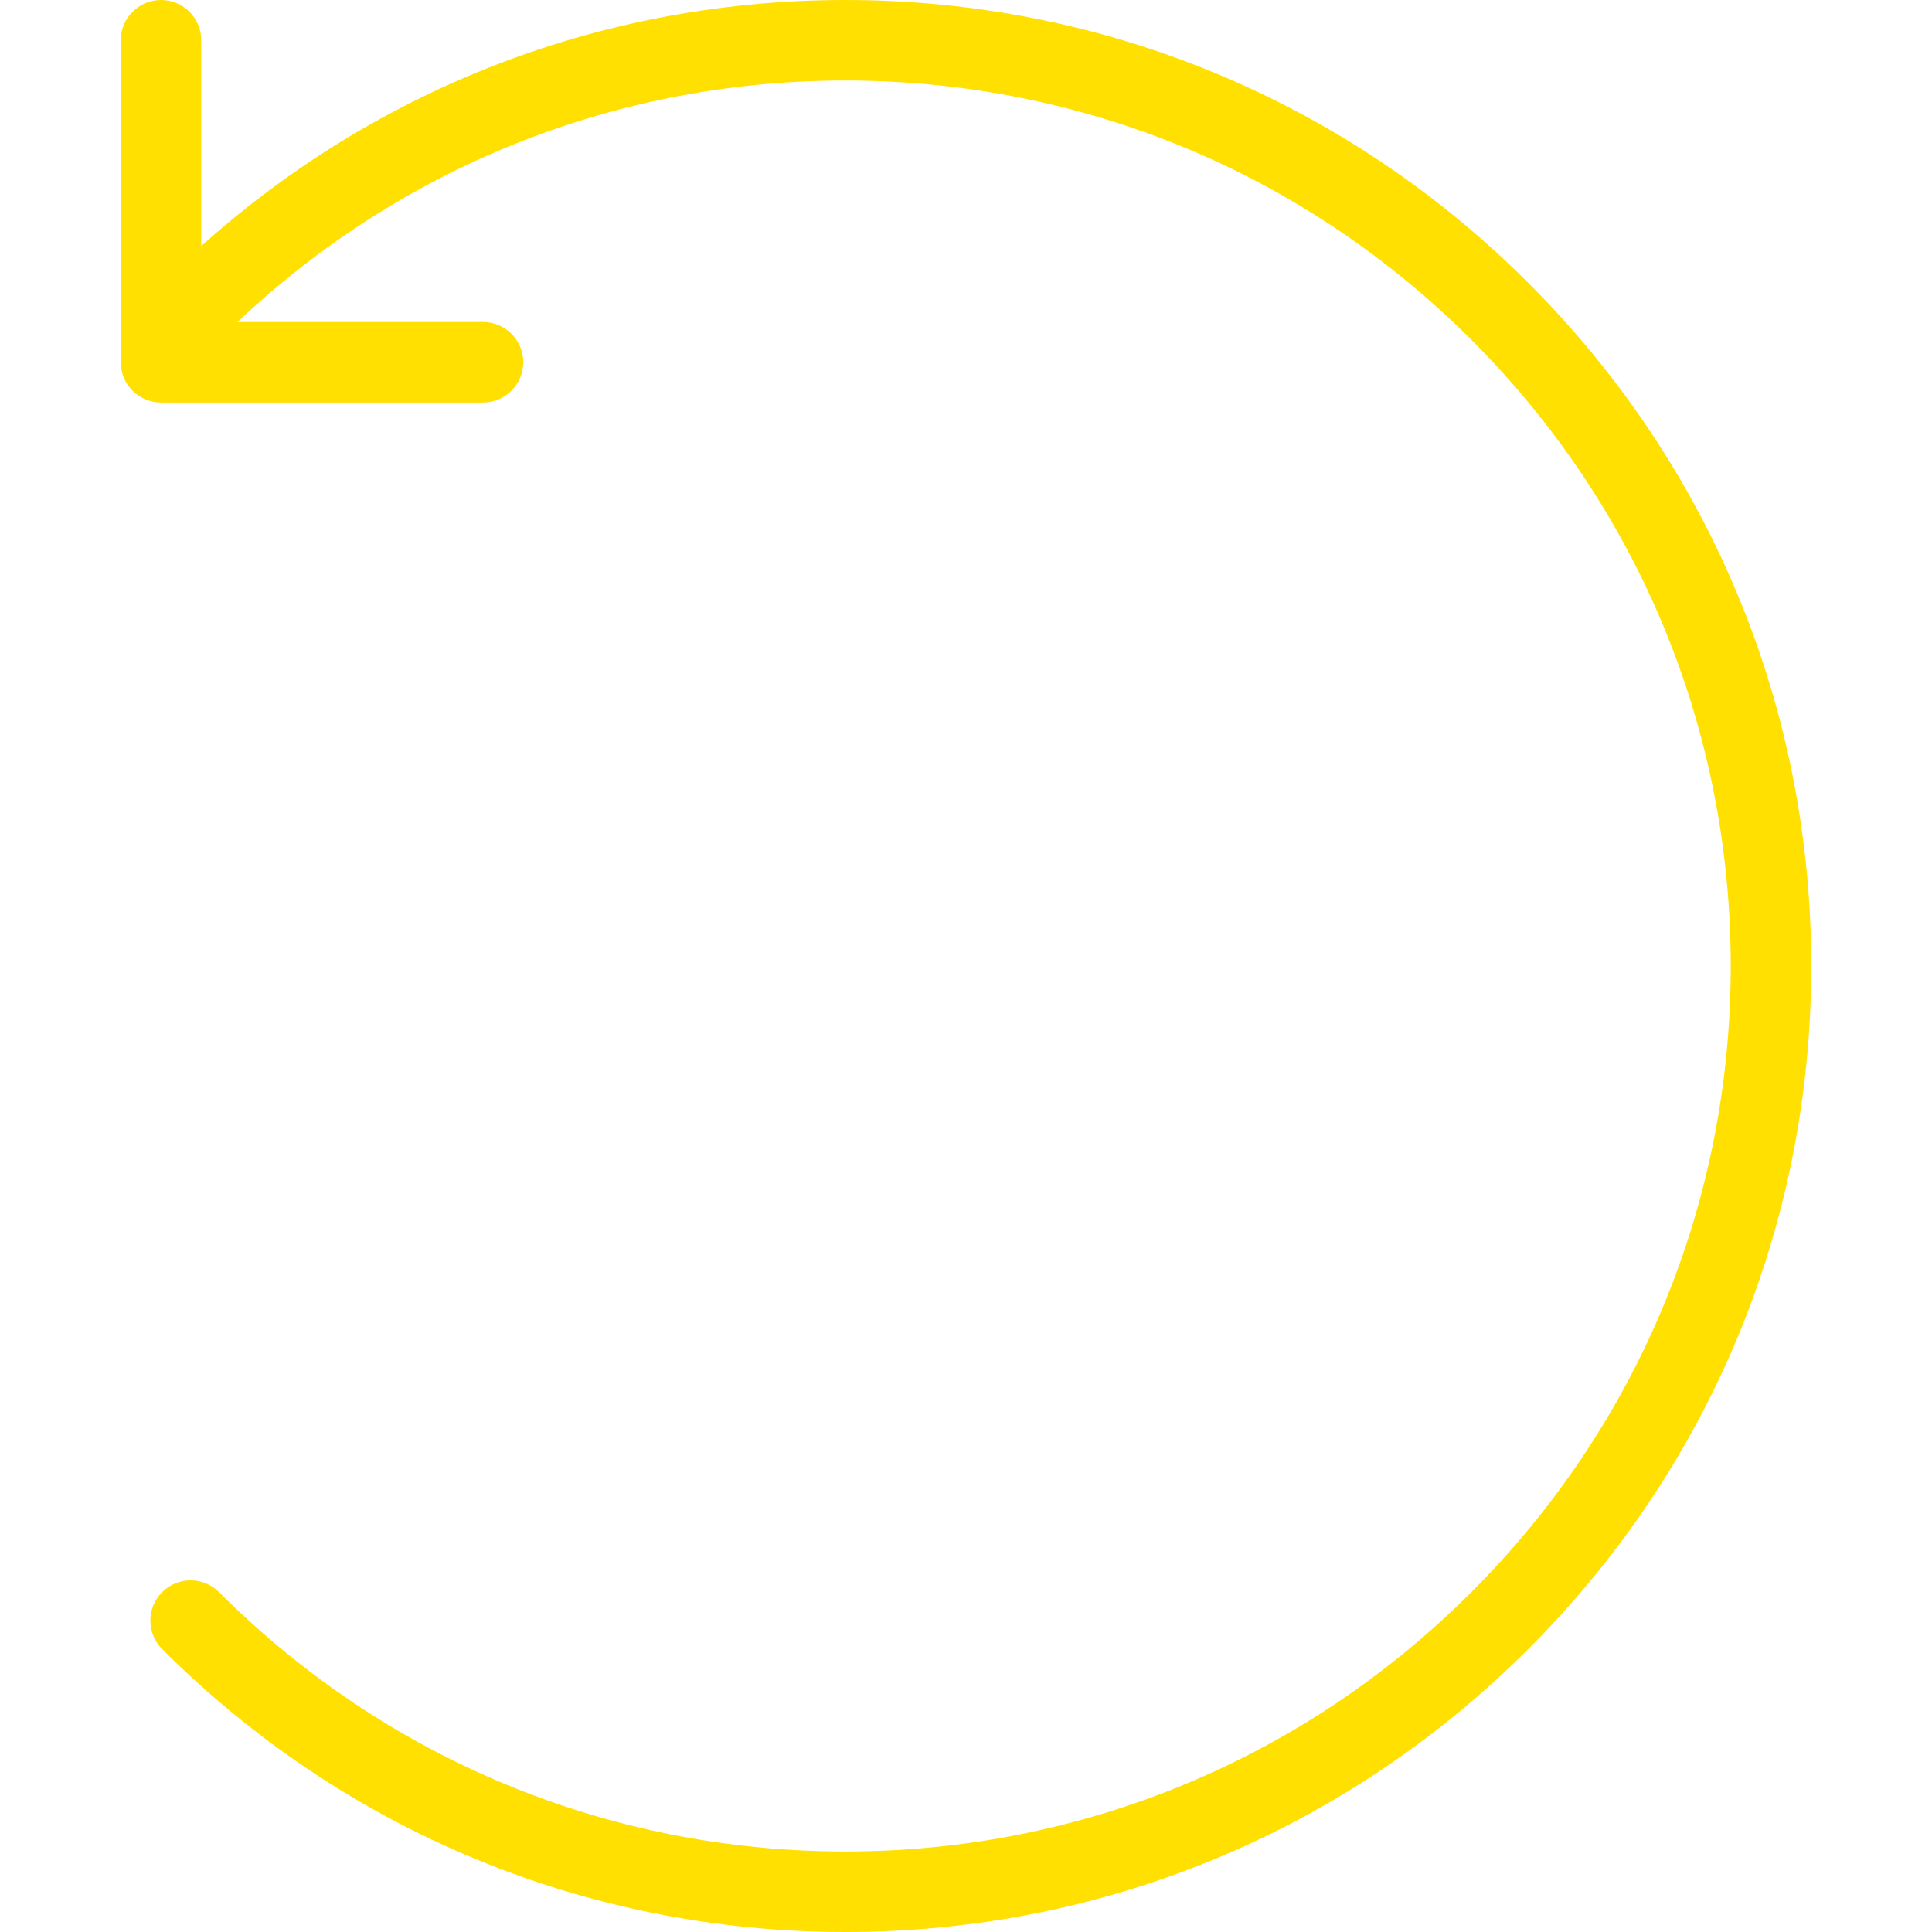 <svg height="512pt" viewBox="-32 0 512 512" width="512pt" xmlns="http://www.w3.org/2000/svg"><path fill="#FFE000" d="m192 512c-68.395 0-132.672-26.625-181.035-74.988-4.16-4.16-4.16-10.922 0-15.082 4.16-4.16 10.922-4.16 15.082 0 44.332 44.332 103.277 68.738 165.953 68.738s121.602-24.406 165.93-68.738c44.332-44.328 68.738-103.254 68.738-165.93s-24.406-121.621-68.738-165.953c-44.328-44.328-103.254-68.715-165.93-68.715s-121.602 24.406-165.93 68.738c-4.16 4.16-10.922 4.16-15.082 0-4.16-4.16-4.16-10.922 0-15.082 48.359-48.363 112.637-74.988 181.012-74.988 68.395 0 132.672 26.625 181.035 74.988 48.363 48.359 74.965 112.637 74.965 181.012s-26.625 132.652-74.988 181.012c-48.359 48.363-112.637 74.988-181.012 74.988zm0 0"/><path fill="#FFE000" d="m96 106.668h-85.332c-5.891 0-10.668-4.781-10.668-10.668v-85.332c0-5.891 4.777-10.668 10.668-10.668 5.887 0 10.664 4.777 10.664 10.668v74.664h74.668c5.887 0 10.668 4.781 10.668 10.668s-4.781 10.668-10.668 10.668zm0 0"/></svg>